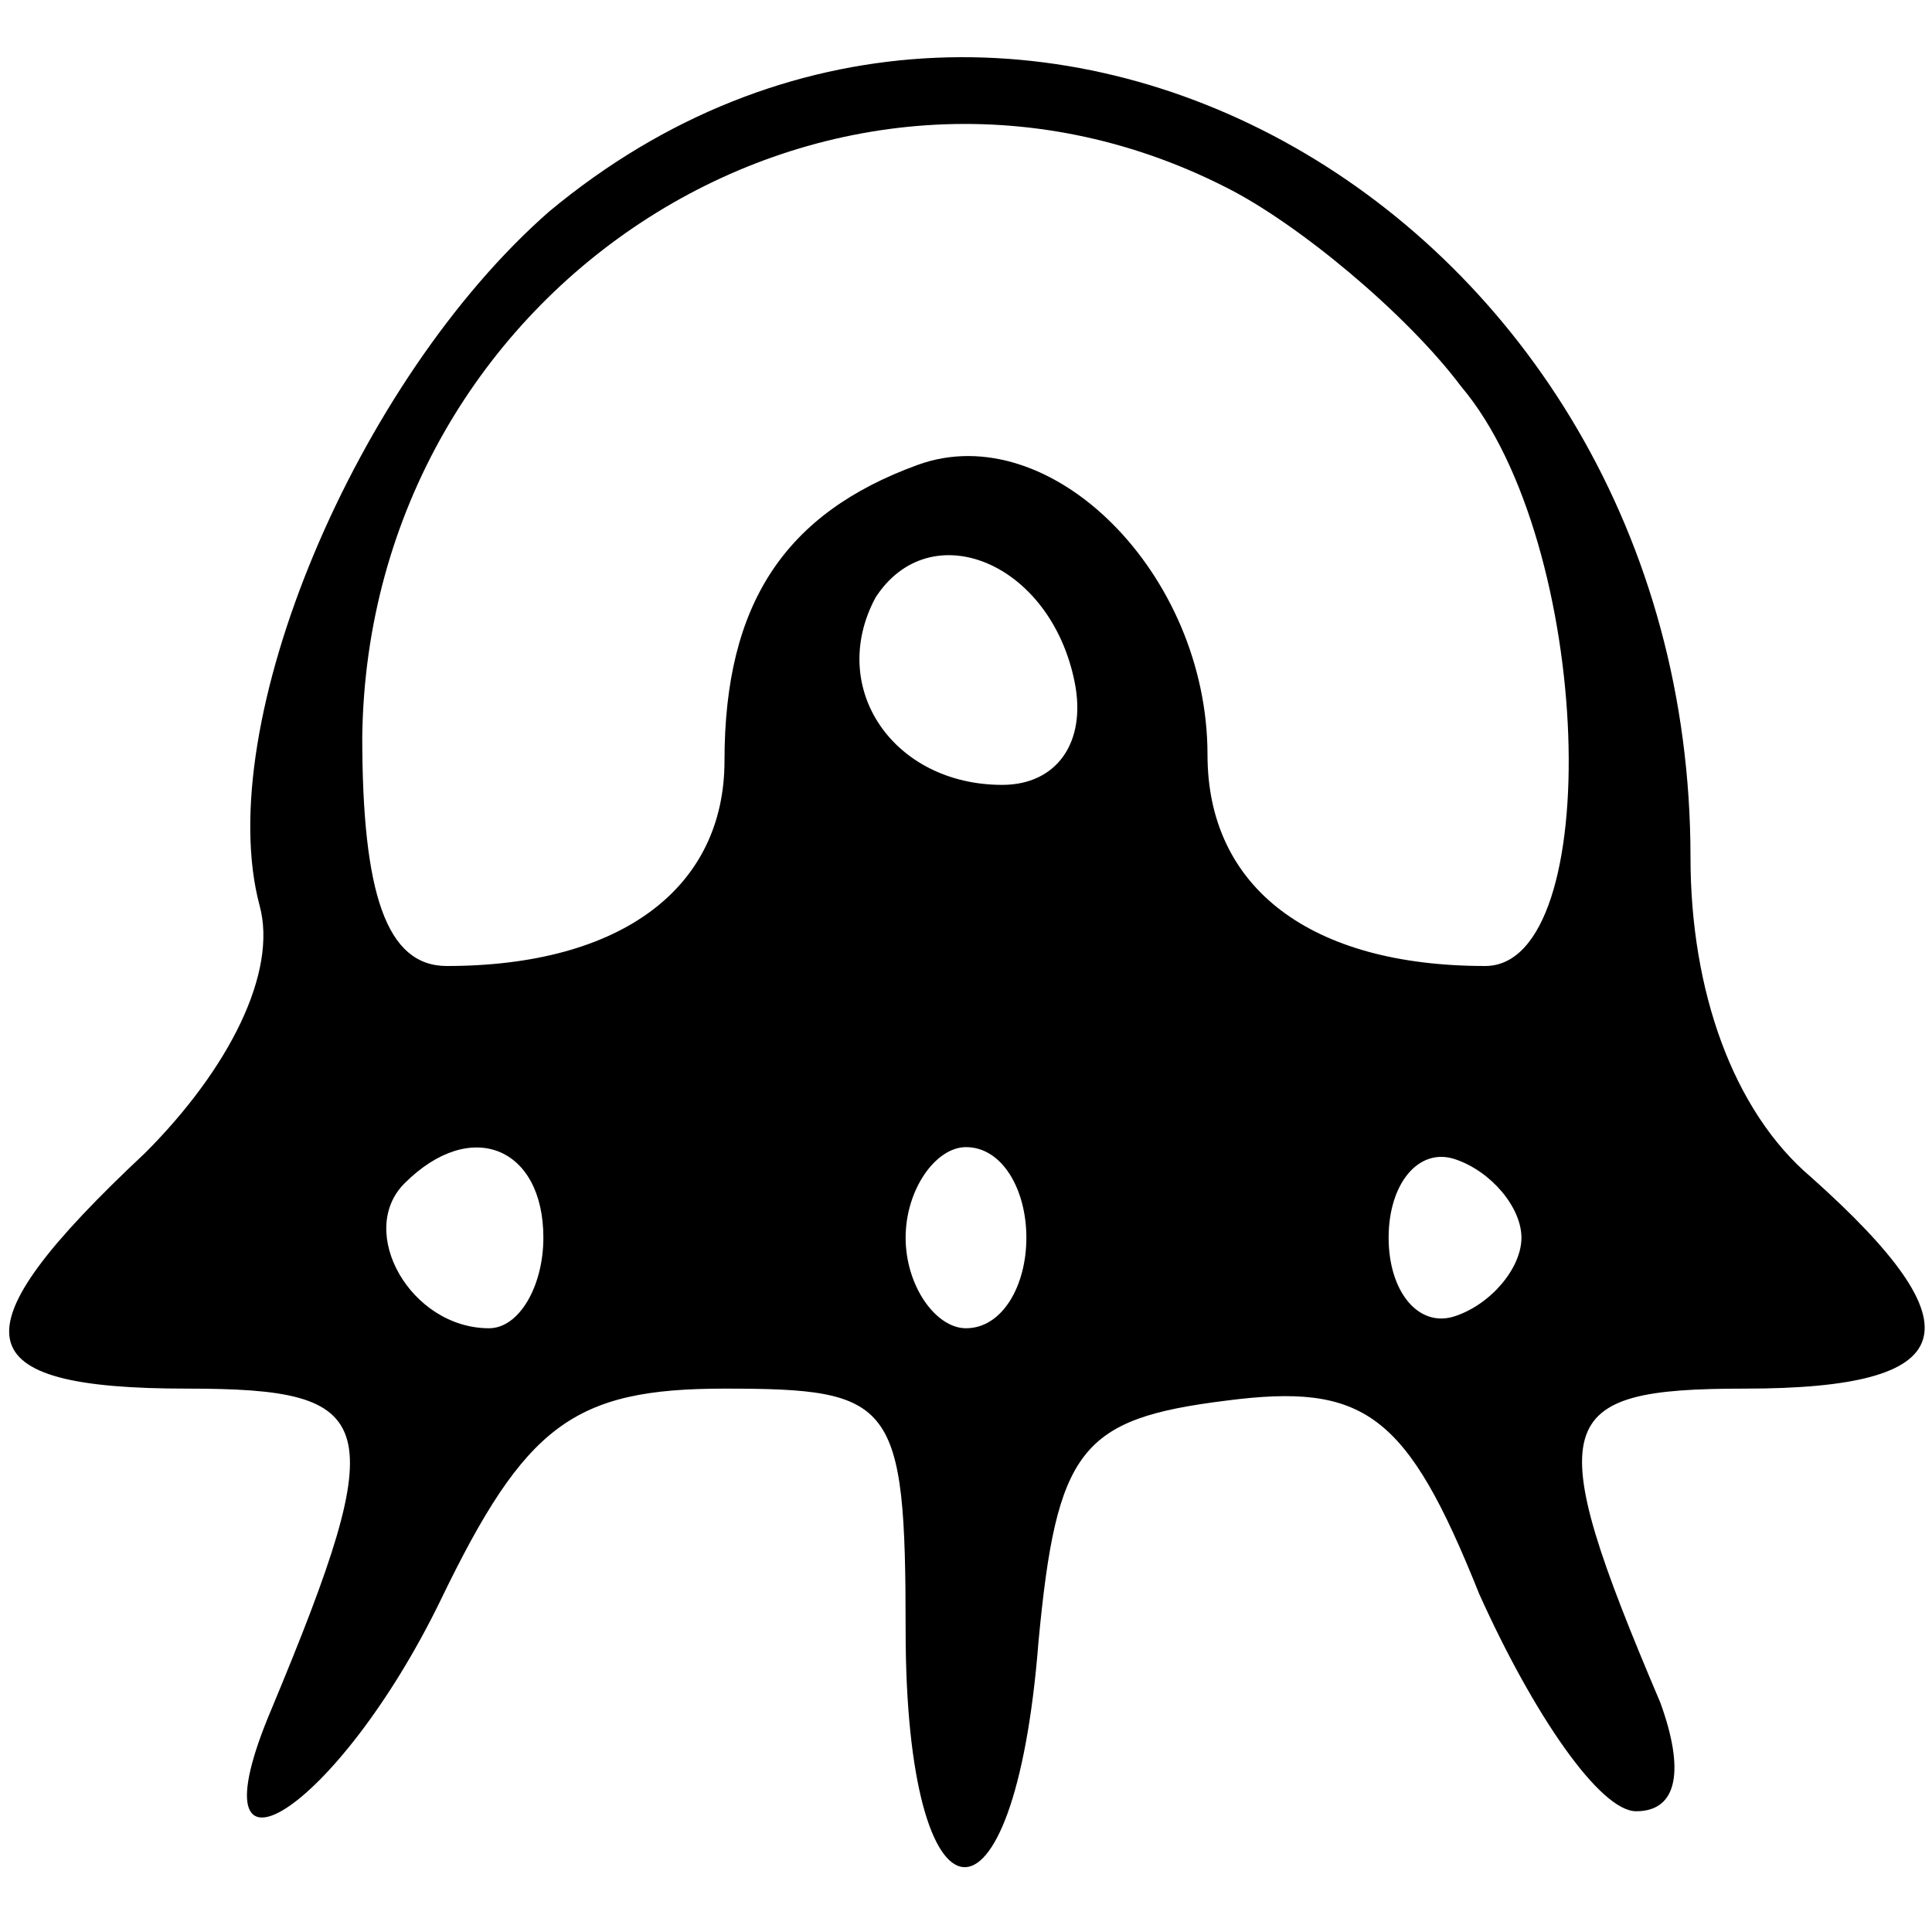 <?xml version="1.0" standalone="no"?>
<!DOCTYPE svg PUBLIC "-//W3C//DTD SVG 20010904//EN"
 "http://www.w3.org/TR/2001/REC-SVG-20010904/DTD/svg10.dtd">
<svg version="1.0" xmlns="http://www.w3.org/2000/svg"
 width="32pt" height="32pt" viewBox="0 0 32 32"
 preserveAspectRatio="xMidYMid meet">

<g transform="translate(0,32) scale(0.1,-0.1)"
fill="#000000" stroke="none">
<path d="M91 285 c-32 -28 -56 -85 -48 -115 3 -11 -5 -27 -19 -41 -32 -30 -30
-39 7 -39 32 0 34 -5 14 -53 -14 -33 11 -17 28 18 14 29 22 35 47 35 28 0 30
-2 30 -40 0 -51 18 -53 22 -2 3 32 7 37 31 40 23 3 30 -2 42 -32 9 -20 20 -36
26 -36 7 0 8 7 4 18 -20 47 -18 52 14 52 36 0 39 10 11 35 -13 11 -20 31 -20
53 0 107 -112 171 -189 107z m112 4 c12 -6 30 -21 39 -33 22 -26 24 -96 4 -96
-29 0 -46 13 -46 35 0 30 -26 56 -48 48 -22 -8 -32 -23 -32 -49 0 -21 -17 -34
-46 -34 -10 0 -14 12 -14 38 1 75 78 124 143 91z m-25 -82 c2 -10 -3 -17 -12
-17 -18 0 -29 16 -21 31 9 14 29 6 33 -14z m-88 -92 c0 -8 -4 -15 -9 -15 -13
0 -22 16 -14 24 11 11 23 6 23 -9z m80 0 c0 -8 -4 -15 -10 -15 -5 0 -10 7 -10
15 0 8 5 15 10 15 6 0 10 -7 10 -15z m82 0 c0 -5 -5 -11 -11 -13 -6 -2 -11 4
-11 13 0 9 5 15 11 13 6 -2 11 -8 11 -13z"/>
</g>
</svg>
